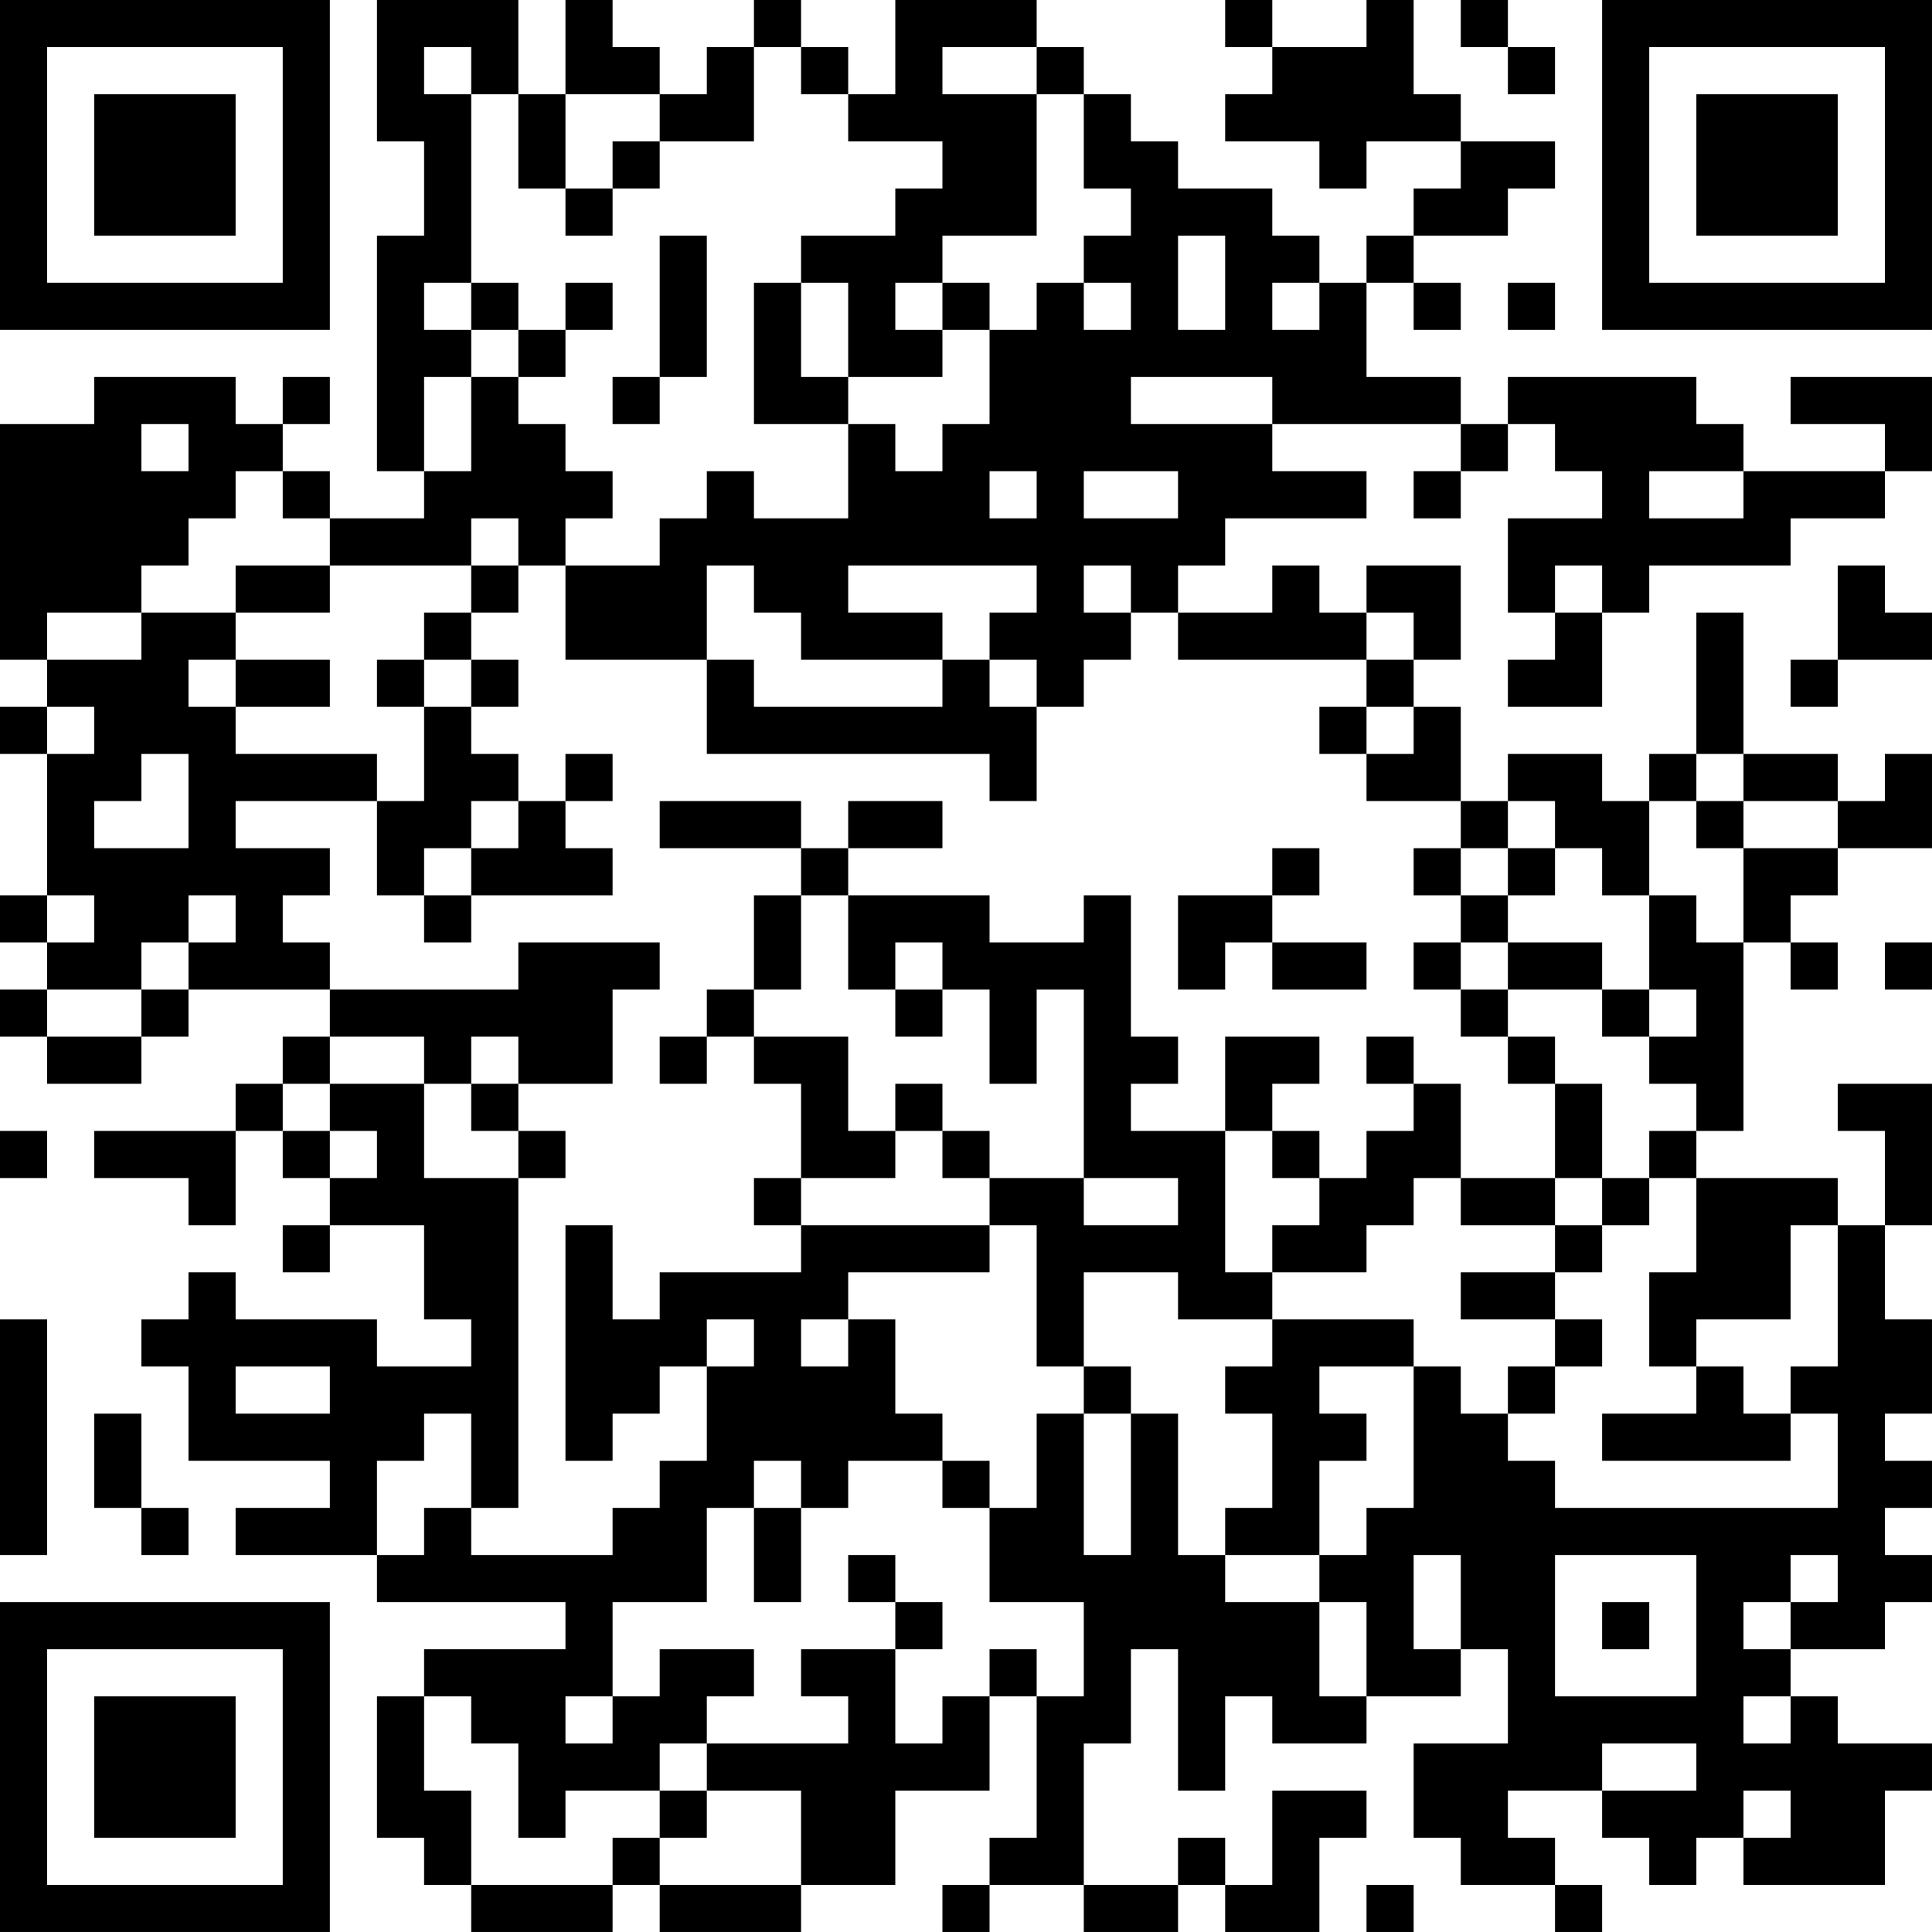 <?xml version="1.0" encoding="UTF-8"?>
<svg xmlns="http://www.w3.org/2000/svg" version="1.1" width="200" height="200" viewBox="0 0 200 200"><rect x="0" y="0" width="200" height="200" fill="#ffffff"/><g transform="scale(4.878)"><g transform="translate(0,0)"><path fill-rule="evenodd" d="M8 0L8 3L9 3L9 5L8 5L8 10L9 10L9 11L7 11L7 10L6 10L6 9L7 9L7 8L6 8L6 9L5 9L5 8L2 8L2 9L0 9L0 14L1 14L1 15L0 15L0 16L1 16L1 19L0 19L0 20L1 20L1 21L0 21L0 22L1 22L1 23L3 23L3 22L4 22L4 21L7 21L7 22L6 22L6 23L5 23L5 24L2 24L2 25L4 25L4 26L5 26L5 24L6 24L6 25L7 25L7 26L6 26L6 27L7 27L7 26L9 26L9 28L10 28L10 29L8 29L8 28L5 28L5 27L4 27L4 28L3 28L3 29L4 29L4 31L7 31L7 32L5 32L5 33L8 33L8 34L12 34L12 35L9 35L9 36L8 36L8 39L9 39L9 40L10 40L10 41L13 41L13 40L14 40L14 41L17 41L17 40L19 40L19 38L21 38L21 36L22 36L22 39L21 39L21 40L20 40L20 41L21 41L21 40L23 40L23 41L25 41L25 40L26 40L26 41L28 41L28 39L29 39L29 38L27 38L27 40L26 40L26 39L25 39L25 40L23 40L23 37L24 37L24 35L25 35L25 38L26 38L26 36L27 36L27 37L29 37L29 36L31 36L31 35L32 35L32 37L30 37L30 39L31 39L31 40L33 40L33 41L34 41L34 40L33 40L33 39L32 39L32 38L34 38L34 39L35 39L35 40L36 40L36 39L37 39L37 40L40 40L40 38L41 38L41 37L39 37L39 36L38 36L38 35L40 35L40 34L41 34L41 33L40 33L40 32L41 32L41 31L40 31L40 30L41 30L41 28L40 28L40 26L41 26L41 23L39 23L39 24L40 24L40 26L39 26L39 25L36 25L36 24L37 24L37 20L38 20L38 21L39 21L39 20L38 20L38 19L39 19L39 18L41 18L41 16L40 16L40 17L39 17L39 16L37 16L37 13L36 13L36 16L35 16L35 17L34 17L34 16L32 16L32 17L31 17L31 15L30 15L30 14L31 14L31 12L29 12L29 13L28 13L28 12L27 12L27 13L25 13L25 12L26 12L26 11L29 11L29 10L27 10L27 9L31 9L31 10L30 10L30 11L31 11L31 10L32 10L32 9L33 9L33 10L34 10L34 11L32 11L32 13L33 13L33 14L32 14L32 15L34 15L34 13L35 13L35 12L38 12L38 11L40 11L40 10L41 10L41 8L38 8L38 9L40 9L40 10L37 10L37 9L36 9L36 8L32 8L32 9L31 9L31 8L29 8L29 6L30 6L30 7L31 7L31 6L30 6L30 5L32 5L32 4L33 4L33 3L31 3L31 2L30 2L30 0L29 0L29 1L27 1L27 0L26 0L26 1L27 1L27 2L26 2L26 3L28 3L28 4L29 4L29 3L31 3L31 4L30 4L30 5L29 5L29 6L28 6L28 5L27 5L27 4L25 4L25 3L24 3L24 2L23 2L23 1L22 1L22 0L19 0L19 2L18 2L18 1L17 1L17 0L16 0L16 1L15 1L15 2L14 2L14 1L13 1L13 0L12 0L12 2L11 2L11 0ZM31 0L31 1L32 1L32 2L33 2L33 1L32 1L32 0ZM9 1L9 2L10 2L10 6L9 6L9 7L10 7L10 8L9 8L9 10L10 10L10 8L11 8L11 9L12 9L12 10L13 10L13 11L12 11L12 12L11 12L11 11L10 11L10 12L7 12L7 11L6 11L6 10L5 10L5 11L4 11L4 12L3 12L3 13L1 13L1 14L3 14L3 13L5 13L5 14L4 14L4 15L5 15L5 16L8 16L8 17L5 17L5 18L7 18L7 19L6 19L6 20L7 20L7 21L11 21L11 20L14 20L14 21L13 21L13 23L11 23L11 22L10 22L10 23L9 23L9 22L7 22L7 23L6 23L6 24L7 24L7 25L8 25L8 24L7 24L7 23L9 23L9 25L11 25L11 32L10 32L10 30L9 30L9 31L8 31L8 33L9 33L9 32L10 32L10 33L13 33L13 32L14 32L14 31L15 31L15 29L16 29L16 28L15 28L15 29L14 29L14 30L13 30L13 31L12 31L12 26L13 26L13 28L14 28L14 27L17 27L17 26L21 26L21 27L18 27L18 28L17 28L17 29L18 29L18 28L19 28L19 30L20 30L20 31L18 31L18 32L17 32L17 31L16 31L16 32L15 32L15 34L13 34L13 36L12 36L12 37L13 37L13 36L14 36L14 35L16 35L16 36L15 36L15 37L14 37L14 38L12 38L12 39L11 39L11 37L10 37L10 36L9 36L9 38L10 38L10 40L13 40L13 39L14 39L14 40L17 40L17 38L15 38L15 37L18 37L18 36L17 36L17 35L19 35L19 37L20 37L20 36L21 36L21 35L22 35L22 36L23 36L23 34L21 34L21 32L22 32L22 30L23 30L23 33L24 33L24 30L25 30L25 33L26 33L26 34L28 34L28 36L29 36L29 34L28 34L28 33L29 33L29 32L30 32L30 29L31 29L31 30L32 30L32 31L33 31L33 32L39 32L39 30L38 30L38 29L39 29L39 26L38 26L38 28L36 28L36 29L35 29L35 27L36 27L36 25L35 25L35 24L36 24L36 23L35 23L35 22L36 22L36 21L35 21L35 19L36 19L36 20L37 20L37 18L39 18L39 17L37 17L37 16L36 16L36 17L35 17L35 19L34 19L34 18L33 18L33 17L32 17L32 18L31 18L31 17L29 17L29 16L30 16L30 15L29 15L29 14L30 14L30 13L29 13L29 14L25 14L25 13L24 13L24 12L23 12L23 13L24 13L24 14L23 14L23 15L22 15L22 14L21 14L21 13L22 13L22 12L18 12L18 13L20 13L20 14L17 14L17 13L16 13L16 12L15 12L15 14L12 14L12 12L14 12L14 11L15 11L15 10L16 10L16 11L18 11L18 9L19 9L19 10L20 10L20 9L21 9L21 7L22 7L22 6L23 6L23 7L24 7L24 6L23 6L23 5L24 5L24 4L23 4L23 2L22 2L22 1L20 1L20 2L22 2L22 5L20 5L20 6L19 6L19 7L20 7L20 8L18 8L18 6L17 6L17 5L19 5L19 4L20 4L20 3L18 3L18 2L17 2L17 1L16 1L16 3L14 3L14 2L12 2L12 4L11 4L11 2L10 2L10 1ZM13 3L13 4L12 4L12 5L13 5L13 4L14 4L14 3ZM14 5L14 8L13 8L13 9L14 9L14 8L15 8L15 5ZM25 5L25 7L26 7L26 5ZM10 6L10 7L11 7L11 8L12 8L12 7L13 7L13 6L12 6L12 7L11 7L11 6ZM16 6L16 9L18 9L18 8L17 8L17 6ZM20 6L20 7L21 7L21 6ZM27 6L27 7L28 7L28 6ZM32 6L32 7L33 7L33 6ZM24 8L24 9L27 9L27 8ZM3 9L3 10L4 10L4 9ZM21 10L21 11L22 11L22 10ZM23 10L23 11L25 11L25 10ZM35 10L35 11L37 11L37 10ZM5 12L5 13L7 13L7 12ZM10 12L10 13L9 13L9 14L8 14L8 15L9 15L9 17L8 17L8 19L9 19L9 20L10 20L10 19L13 19L13 18L12 18L12 17L13 17L13 16L12 16L12 17L11 17L11 16L10 16L10 15L11 15L11 14L10 14L10 13L11 13L11 12ZM33 12L33 13L34 13L34 12ZM39 12L39 14L38 14L38 15L39 15L39 14L41 14L41 13L40 13L40 12ZM5 14L5 15L7 15L7 14ZM9 14L9 15L10 15L10 14ZM15 14L15 16L21 16L21 17L22 17L22 15L21 15L21 14L20 14L20 15L16 15L16 14ZM1 15L1 16L2 16L2 15ZM28 15L28 16L29 16L29 15ZM3 16L3 17L2 17L2 18L4 18L4 16ZM10 17L10 18L9 18L9 19L10 19L10 18L11 18L11 17ZM14 17L14 18L17 18L17 19L16 19L16 21L15 21L15 22L14 22L14 23L15 23L15 22L16 22L16 23L17 23L17 25L16 25L16 26L17 26L17 25L19 25L19 24L20 24L20 25L21 25L21 26L22 26L22 29L23 29L23 30L24 30L24 29L23 29L23 27L25 27L25 28L27 28L27 29L26 29L26 30L27 30L27 32L26 32L26 33L28 33L28 31L29 31L29 30L28 30L28 29L30 29L30 28L27 28L27 27L29 27L29 26L30 26L30 25L31 25L31 26L33 26L33 27L31 27L31 28L33 28L33 29L32 29L32 30L33 30L33 29L34 29L34 28L33 28L33 27L34 27L34 26L35 26L35 25L34 25L34 23L33 23L33 22L32 22L32 21L34 21L34 22L35 22L35 21L34 21L34 20L32 20L32 19L33 19L33 18L32 18L32 19L31 19L31 18L30 18L30 19L31 19L31 20L30 20L30 21L31 21L31 22L32 22L32 23L33 23L33 25L31 25L31 23L30 23L30 22L29 22L29 23L30 23L30 24L29 24L29 25L28 25L28 24L27 24L27 23L28 23L28 22L26 22L26 24L24 24L24 23L25 23L25 22L24 22L24 19L23 19L23 20L21 20L21 19L18 19L18 18L20 18L20 17L18 17L18 18L17 18L17 17ZM36 17L36 18L37 18L37 17ZM27 18L27 19L25 19L25 21L26 21L26 20L27 20L27 21L29 21L29 20L27 20L27 19L28 19L28 18ZM1 19L1 20L2 20L2 19ZM4 19L4 20L3 20L3 21L1 21L1 22L3 22L3 21L4 21L4 20L5 20L5 19ZM17 19L17 21L16 21L16 22L18 22L18 24L19 24L19 23L20 23L20 24L21 24L21 25L23 25L23 26L25 26L25 25L23 25L23 21L22 21L22 23L21 23L21 21L20 21L20 20L19 20L19 21L18 21L18 19ZM31 20L31 21L32 21L32 20ZM40 20L40 21L41 21L41 20ZM19 21L19 22L20 22L20 21ZM10 23L10 24L11 24L11 25L12 25L12 24L11 24L11 23ZM0 24L0 25L1 25L1 24ZM26 24L26 27L27 27L27 26L28 26L28 25L27 25L27 24ZM33 25L33 26L34 26L34 25ZM0 28L0 33L1 33L1 28ZM5 29L5 30L7 30L7 29ZM36 29L36 30L34 30L34 31L38 31L38 30L37 30L37 29ZM2 30L2 32L3 32L3 33L4 33L4 32L3 32L3 30ZM20 31L20 32L21 32L21 31ZM16 32L16 34L17 34L17 32ZM18 33L18 34L19 34L19 35L20 35L20 34L19 34L19 33ZM30 33L30 35L31 35L31 33ZM33 33L33 36L36 36L36 33ZM38 33L38 34L37 34L37 35L38 35L38 34L39 34L39 33ZM34 34L34 35L35 35L35 34ZM37 36L37 37L38 37L38 36ZM34 37L34 38L36 38L36 37ZM14 38L14 39L15 39L15 38ZM37 38L37 39L38 39L38 38ZM29 40L29 41L30 41L30 40ZM0 0L0 7L7 7L7 0ZM1 1L1 6L6 6L6 1ZM2 2L2 5L5 5L5 2ZM34 0L34 7L41 7L41 0ZM35 1L35 6L40 6L40 1ZM36 2L36 5L39 5L39 2ZM0 34L0 41L7 41L7 34ZM1 35L1 40L6 40L6 35ZM2 36L2 39L5 39L5 36Z" fill="#000000"/></g></g></svg>
